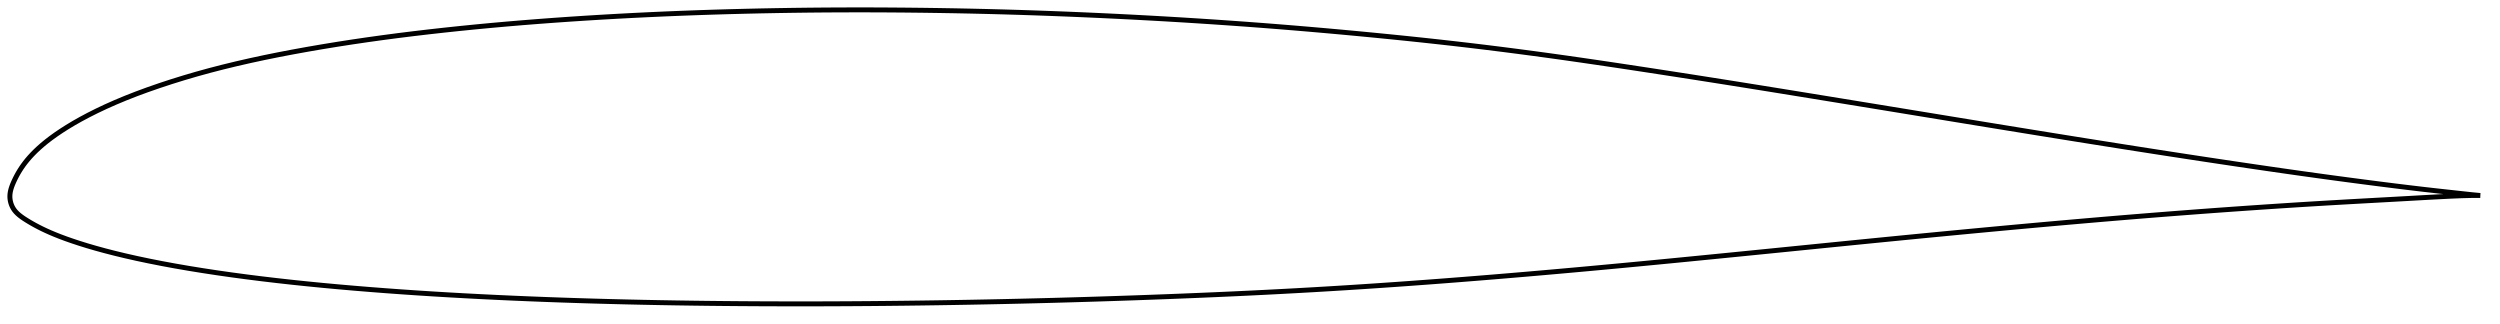 <?xml version="1.0" encoding="utf-8" ?>
<svg baseProfile="full" height="131.002" version="1.1" width="1011.988" xmlns="http://www.w3.org/2000/svg" xmlns:ev="http://www.w3.org/2001/xml-events" xmlns:xlink="http://www.w3.org/1999/xlink"><defs /><polygon fill="none" points="1003.988,79.137 1000.628,78.818 996.358,78.354 991.635,77.836 986.51,77.273 981.046,76.65 975.294,75.968 969.311,75.235 963.15,74.457 956.862,73.645 950.491,72.806 944.068,71.944 937.614,71.06 931.131,70.154 924.621,69.229 918.084,68.285 911.528,67.328 904.958,66.357 898.379,65.375 891.796,64.382 885.207,63.379 878.614,62.366 872.016,61.344 865.413,60.314 858.804,59.275 852.189,58.228 845.568,57.174 838.942,56.114 832.311,55.047 825.674,53.976 819.033,52.899 812.387,51.818 805.737,50.734 799.084,49.646 792.427,48.556 785.768,47.464 779.106,46.371 772.442,45.279 765.776,44.186 759.107,43.095 752.438,42.005 745.769,40.916 739.105,39.829 732.448,38.745 725.801,37.664 719.166,36.589 712.543,35.521 705.93,34.461 699.324,33.408 692.72,32.364 686.117,31.328 679.513,30.299 672.912,29.279 666.318,28.267 659.739,27.266 653.179,26.279 646.645,25.31 640.136,24.36 633.653,23.433 627.193,22.53 620.75,21.653 614.32,20.802 607.898,19.976 601.479,19.176 595.057,18.402 588.625,17.654 582.178,16.93 575.714,16.228 569.23,15.547 562.728,14.886 556.212,14.242 549.687,13.616 543.16,13.008 536.633,12.419 530.11,11.85 523.592,11.301 517.077,10.773 510.565,10.266 504.052,9.779 497.537,9.313 491.019,8.866 484.496,8.44 477.968,8.033 471.434,7.646 464.894,7.278 458.35,6.929 451.803,6.599 445.254,6.287 438.706,5.994 432.163,5.72 425.623,5.465 419.089,5.23 412.559,5.015 406.031,4.822 399.503,4.649 392.972,4.497 386.438,4.366 379.901,4.255 373.363,4.163 366.825,4.092 360.292,4.04 353.764,4.009 347.242,4.0 340.725,4.012 334.213,4.047 327.704,4.104 321.195,4.184 314.687,4.286 308.18,4.41 301.676,4.558 295.176,4.727 288.682,4.92 282.197,5.136 275.72,5.376 269.25,5.641 262.786,5.932 256.328,6.248 249.874,6.59 243.426,6.959 236.987,7.353 230.56,7.774 224.147,8.222 217.752,8.698 211.373,9.204 205.011,9.741 198.663,10.309 192.33,10.91 186.012,11.544 179.715,12.212 173.443,12.913 167.202,13.65 160.997,14.423 154.829,15.236 148.695,16.09 142.593,16.987 136.522,17.929 130.489,18.916 124.504,19.947 118.58,21.021 112.73,22.141 106.966,23.31 101.293,24.531 95.718,25.805 90.242,27.137 84.866,28.529 79.587,29.984 74.406,31.503 69.336,33.08 64.405,34.703 59.647,36.359 55.09,38.041 50.755,39.743 46.649,41.458 42.776,43.181 39.148,44.899 35.772,46.597 32.652,48.263 29.786,49.887 27.162,51.467 24.765,52.998 22.576,54.481 20.58,55.92 18.769,57.314 17.129,58.663 15.648,59.968 14.313,61.228 13.11,62.444 12.024,63.62 11.043,64.762 10.152,65.876 9.343,66.966 8.605,68.038 7.932,69.092 7.318,70.124 6.762,71.129 6.259,72.102 5.807,73.038 5.401,73.933 5.045,74.785 4.74,75.6 4.488,76.381 4.288,77.137 4.139,77.874 4.043,78.597 4.0,79.315 4.013,80.032 4.084,80.755 4.212,81.482 4.401,82.214 4.654,82.949 4.977,83.683 5.379,84.411 5.867,85.123 6.445,85.816 7.114,86.492 7.877,87.153 8.73,87.805 9.67,88.454 10.689,89.107 11.779,89.775 12.947,90.458 14.202,91.158 15.556,91.876 17.021,92.612 18.615,93.369 20.357,94.148 22.268,94.953 24.371,95.786 26.69,96.649 29.252,97.546 32.08,98.48 35.194,99.45 38.613,100.451 42.345,101.475 46.39,102.517 50.746,103.569 55.4,104.62 60.325,105.66 65.491,106.68 70.869,107.673 76.424,108.633 82.126,109.556 87.949,110.441 93.872,111.287 99.877,112.091 105.95,112.855 112.082,113.58 118.267,114.267 124.496,114.918 130.765,115.534 137.07,116.117 143.408,116.668 149.773,117.189 156.163,117.681 162.573,118.146 169.001,118.584 175.445,118.996 181.903,119.383 188.375,119.746 194.861,120.085 201.36,120.403 207.872,120.698 214.394,120.973 220.926,121.228 227.467,121.464 234.015,121.681 240.571,121.879 247.133,122.059 253.702,122.223 260.278,122.369 266.861,122.499 273.449,122.613 280.044,122.711 286.644,122.795 293.248,122.864 299.857,122.919 306.47,122.96 313.086,122.987 319.705,123.001 326.328,123.002 332.953,122.991 339.581,122.966 346.211,122.929 352.844,122.88 359.48,122.819 366.119,122.747 372.76,122.663 379.404,122.567 386.048,122.461 392.693,122.344 399.337,122.215 405.981,122.076 412.623,121.926 419.265,121.765 425.906,121.593 432.547,121.409 439.19,121.214 445.834,121.008 452.479,120.792 459.123,120.565 465.766,120.327 472.405,120.079 479.037,119.819 485.662,119.548 492.279,119.264 498.886,118.967 505.485,118.657 512.076,118.331 518.658,117.991 525.234,117.636 531.806,117.265 538.375,116.877 544.943,116.472 551.514,116.051 558.088,115.612 564.669,115.158 571.255,114.688 577.849,114.204 584.448,113.706 591.052,113.194 597.661,112.668 604.273,112.131 610.889,111.58 617.509,111.019 624.132,110.445 630.759,109.861 637.391,109.266 644.028,108.662 650.671,108.047 657.32,107.424 663.976,106.791 670.639,106.151 677.312,105.504 683.992,104.85 690.682,104.191 697.381,103.527 704.088,102.86 710.803,102.189 717.524,101.516 724.248,100.841 730.974,100.166 737.696,99.491 744.413,98.817 751.121,98.146 757.821,97.479 764.513,96.817 771.199,96.159 777.879,95.507 784.556,94.861 791.231,94.221 797.902,93.587 804.571,92.959 811.236,92.338 817.896,91.725 824.551,91.12 831.201,90.523 837.846,89.936 844.486,89.358 851.121,88.79 857.751,88.233 864.376,87.687 870.998,87.152 877.615,86.629 884.229,86.118 890.842,85.619 897.455,85.132 904.069,84.658 910.681,84.196 917.286,83.746 923.878,83.31 930.452,82.888 937.009,82.482 943.555,82.093 950.086,81.718 956.582,81.353 963.006,80.998 969.301,80.65 975.4,80.31 981.229,79.982 986.715,79.683 991.796,79.426 996.438,79.232 1000.642,79.125 1003.988,79.137" stroke="black" stroke-width="2.0" /></svg>